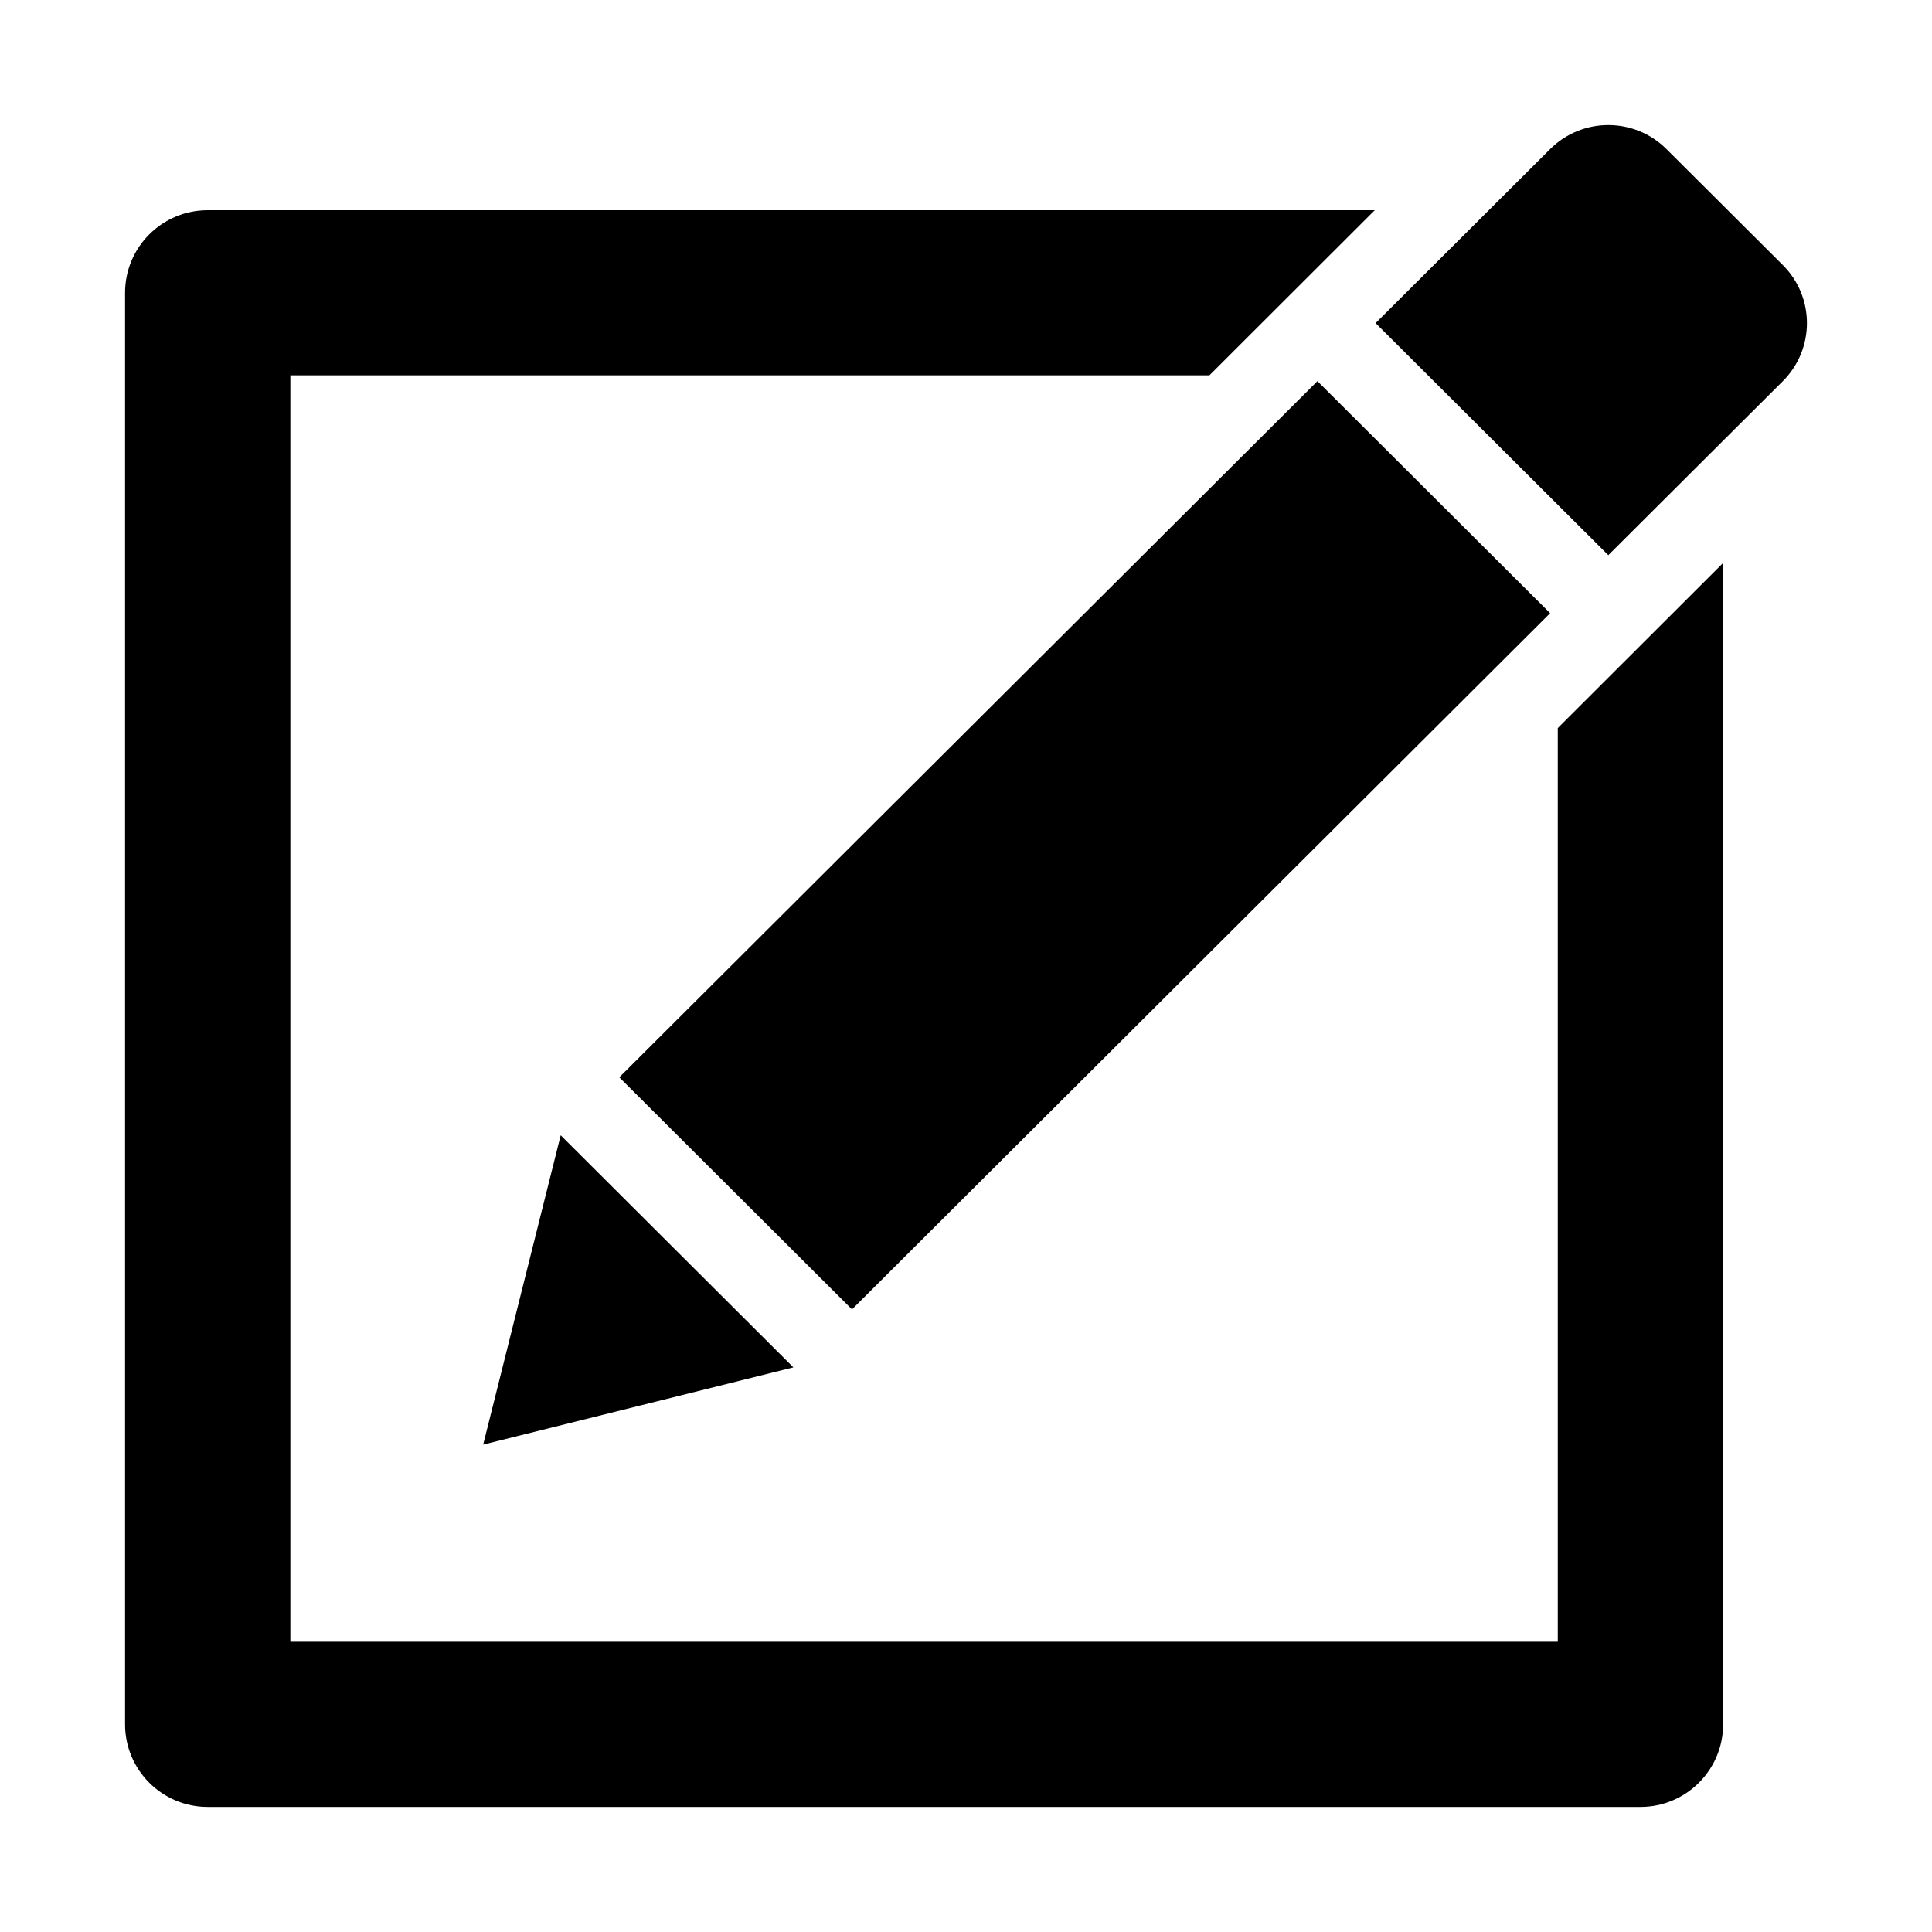 <?xml version="1.0" standalone="no"?><!DOCTYPE svg PUBLIC "-//W3C//DTD SVG 1.1//EN" "http://www.w3.org/Graphics/SVG/1.1/DTD/svg11.dtd"><svg t="1513667549091" class="icon" style="" viewBox="0 0 1024 1024" version="1.1" xmlns="http://www.w3.org/2000/svg" p-id="1978" xmlns:xlink="http://www.w3.org/1999/xlink" width="200" height="200"><defs><style type="text/css"></style></defs><path d="M944.954 202.014l-92.518 92.238L729.103 171.26l92.493-92.238c17.042-16.986 44.637-16.986 61.68 0l61.678 61.482C961.968 157.49 961.968 185.028 944.954 202.014zM297.176 601.72l123.33 123.021-164.414 40.94L297.176 601.72zM821.596 325.006 451.572 694.014l-123.332-123.022L698.263 202.014 821.596 325.006zM153.896 198.938l0 671.226L825.658 870.164l0-484.269 87.639-87.525 0 615.584c0 24.154-19.638 43.764-43.819 43.764L110.104 957.717c-24.208 0-43.819-19.61-43.819-43.764L66.285 155.176c0-24.181 19.611-43.763 43.819-43.763l618.549 0-87.638 87.525L153.896 198.939z" p-id="1979"></path></svg>
